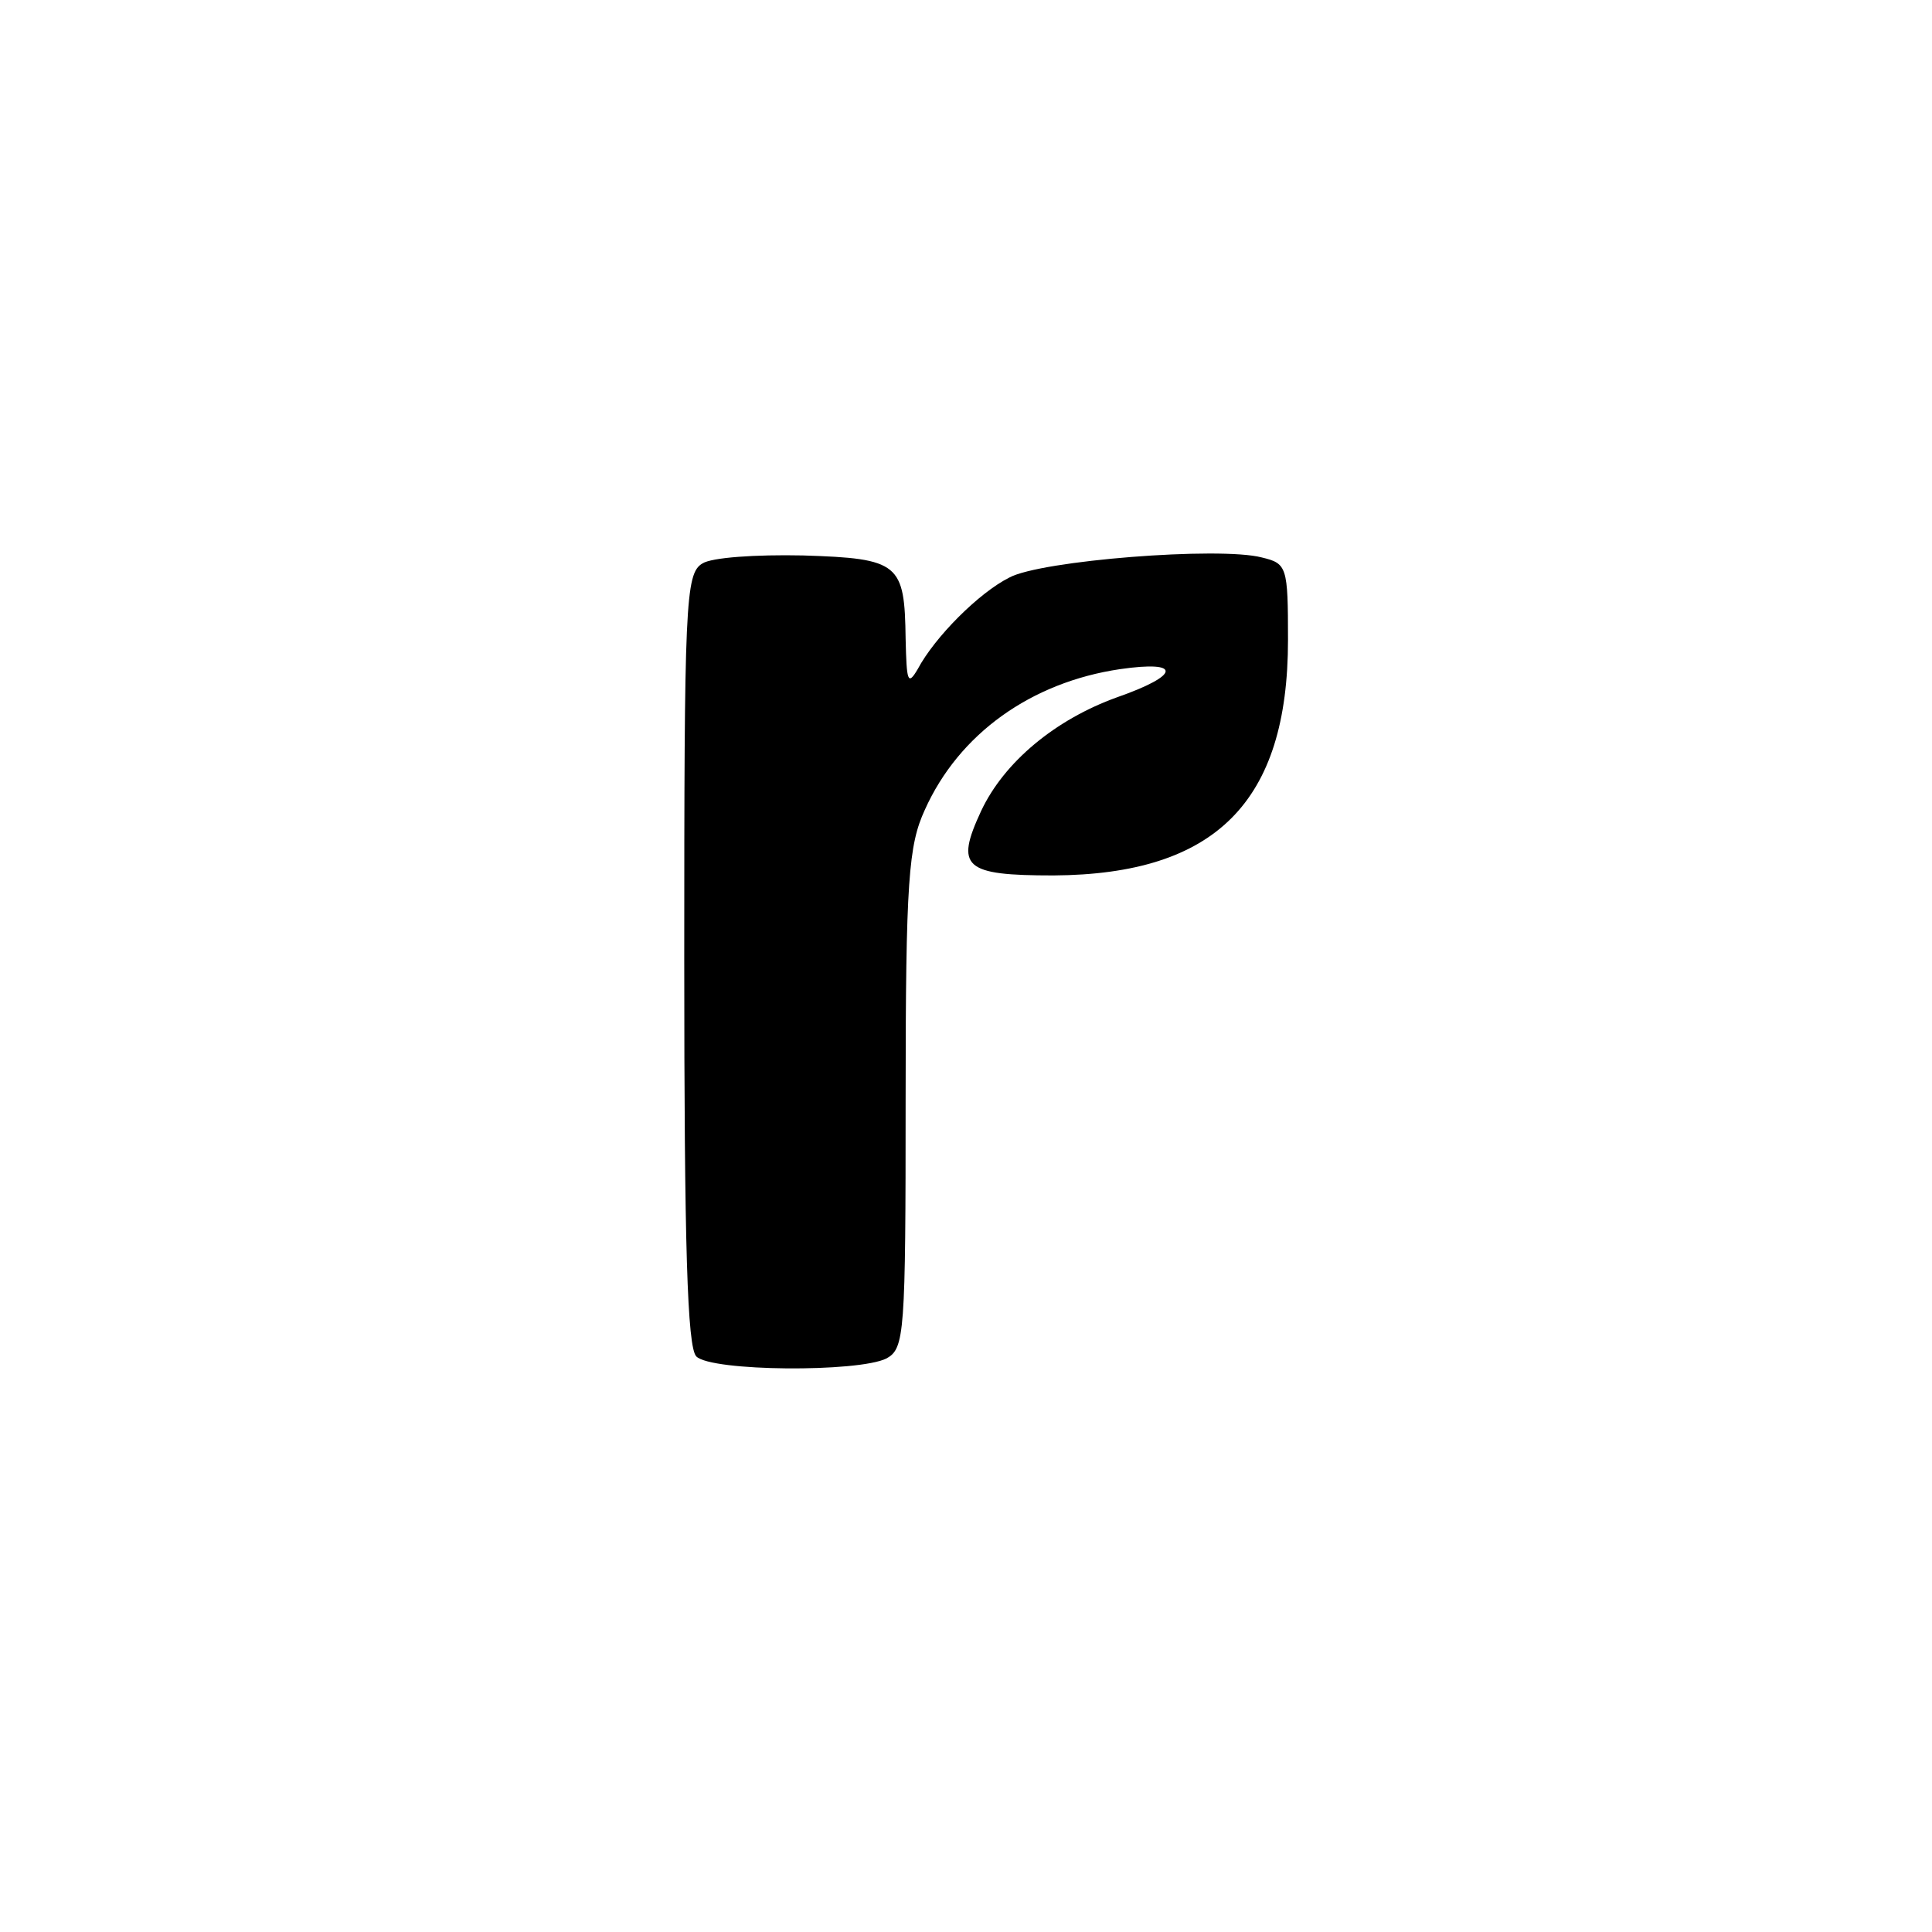 <?xml version="1.0" standalone="no"?>
<!DOCTYPE svg PUBLIC "-//W3C//DTD SVG 20010904//EN"
 "http://www.w3.org/TR/2001/REC-SVG-20010904/DTD/svg10.dtd">
<svg version="1.0" xmlns="http://www.w3.org/2000/svg"
 width="192pt" height="192pt" viewBox="0 0 192 192"
 preserveAspectRatio="xMidYMid meet">
<g transform="translate(0,192) scale(0.1,-0.1)"
fill="#000000" stroke="none">
811 c445 -92 729 -532 635 -987 -62 -301 -295 -546 -601 -630 -91 -26 -329
-26 -420 0 -291 80 -516 305 -596 596 -26 91 -26 329 0 420 120 433 542 692
982 601z"/>
<path d="M698 1360 c-17 -10 -18 -40 -18 -393 0 -285 3 -386 12 -395 15 -15
161 -16 189 -2 18 10 19 24 19 258 0 218 3 252 19 287 34 76 106 127 194 140
62 9 60 -6 -3 -28 -61 -22 -112 -64 -135 -113 -26 -56 -17 -64 72 -64 161 1
233 73 233 234 0 73 -1 76 -26 82 -42 11 -220 -3 -251 -20 -30 -15 -74 -59
-91 -91 -10 -17 -11 -12 -12 30 -1 75 -6 80 -102 83 -47 1 -91 -2 -100 -8z"/>
</g>
</svg>
